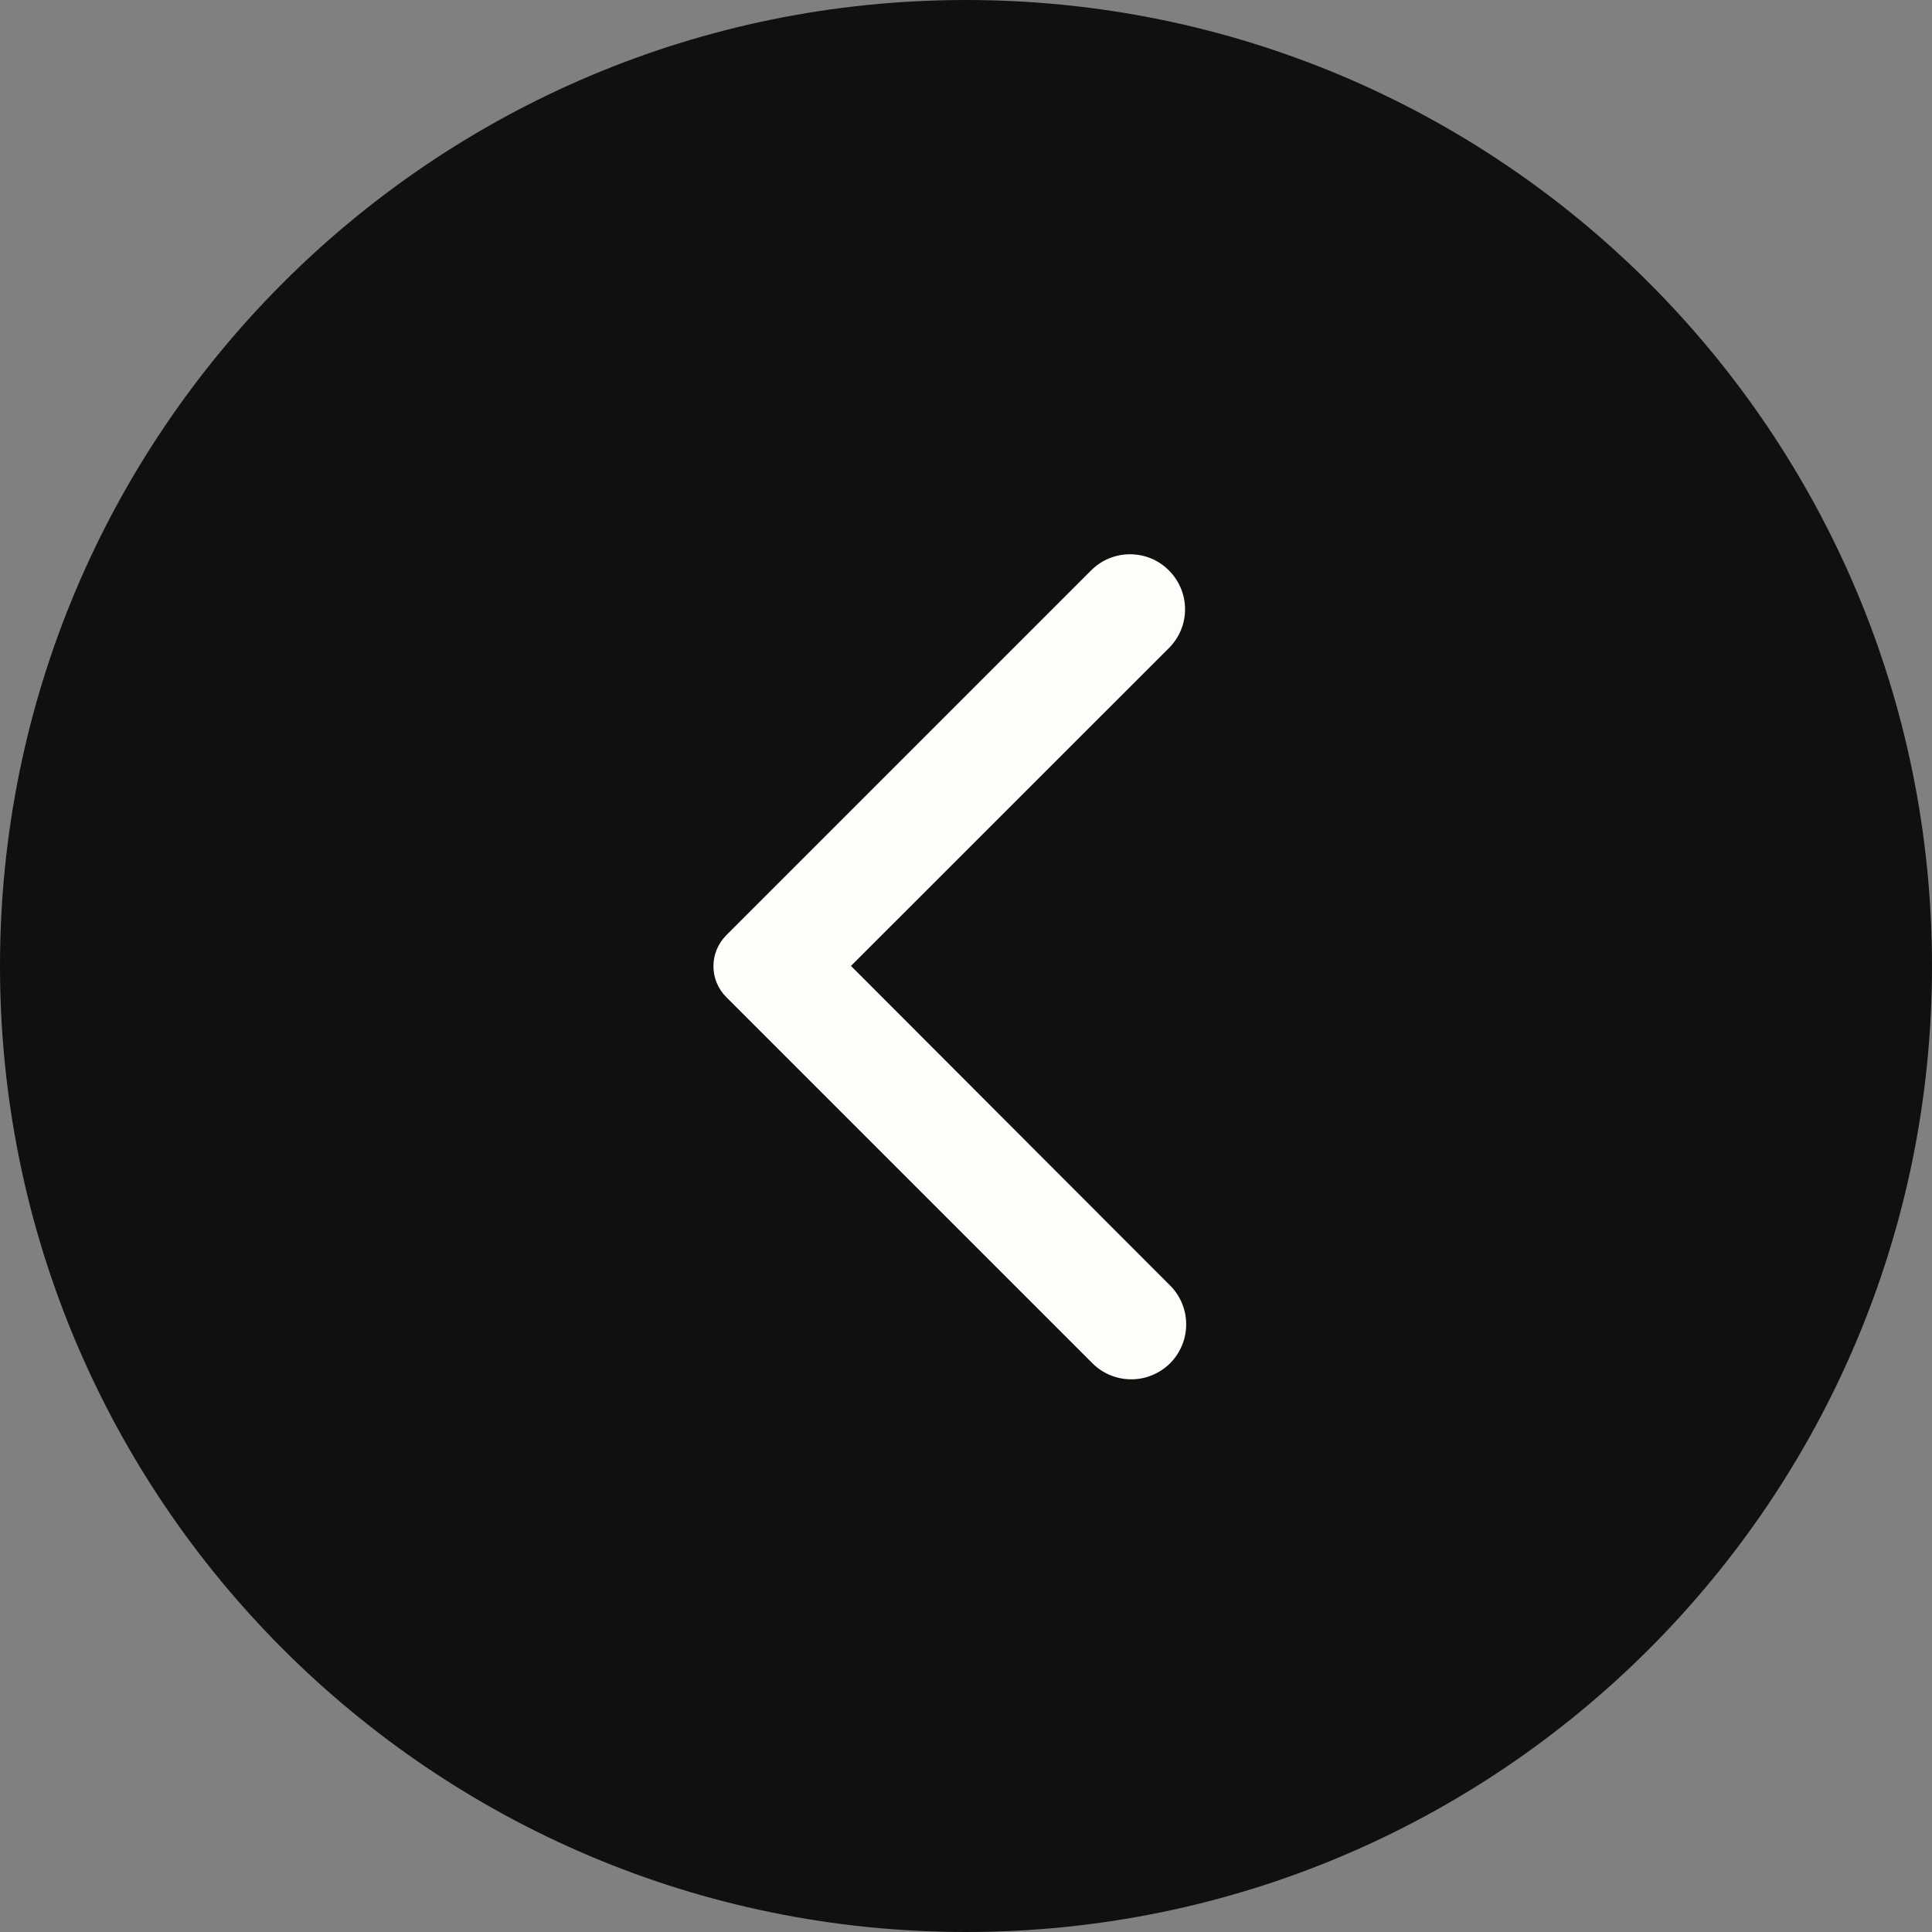 <svg width="26" height="26" viewBox="0 0 26 26" fill="none" xmlns="http://www.w3.org/2000/svg">
<rect x="0" y="0" width="26" height="26" fill="#808080" stroke="none"/>
<g clip-path="url(#clip0_0_1)">
<path d="M13 26C5.82 26 0 20.18 0 13C0 5.82 5.82 0 13 0C20.18 0 26 5.82 26 13C26 20.18 20.18 26 13 26Z" fill="#101010"/>
<path d="M15.73 7.676C15.661 7.607 15.58 7.552 15.49 7.515C15.4 7.478 15.304 7.459 15.207 7.459C15.11 7.459 15.014 7.478 14.924 7.515C14.834 7.552 14.753 7.607 14.684 7.676L9.774 12.586C9.719 12.641 9.676 12.706 9.646 12.777C9.616 12.848 9.601 12.925 9.601 13.002C9.601 13.08 9.616 13.156 9.646 13.228C9.676 13.3 9.719 13.364 9.774 13.419L14.684 18.329C14.752 18.401 14.834 18.459 14.924 18.499C15.015 18.539 15.113 18.561 15.212 18.562C15.311 18.564 15.409 18.546 15.501 18.508C15.593 18.471 15.677 18.416 15.747 18.346C15.817 18.276 15.872 18.192 15.909 18.1C15.947 18.008 15.965 17.91 15.963 17.811C15.962 17.712 15.94 17.614 15.9 17.523C15.86 17.433 15.802 17.351 15.73 17.283L11.452 12.999L15.736 8.716C15.873 8.577 15.949 8.39 15.948 8.195C15.947 8 15.868 7.813 15.73 7.676Z" fill="#FFFDFA"/>
</g>
<defs>
<clipPath id="clip0_0_1">
<rect width="26" height="26" fill="white" transform="matrix(-1 0 0 1 26 0)"/>
</clipPath>
</defs>
</svg>

